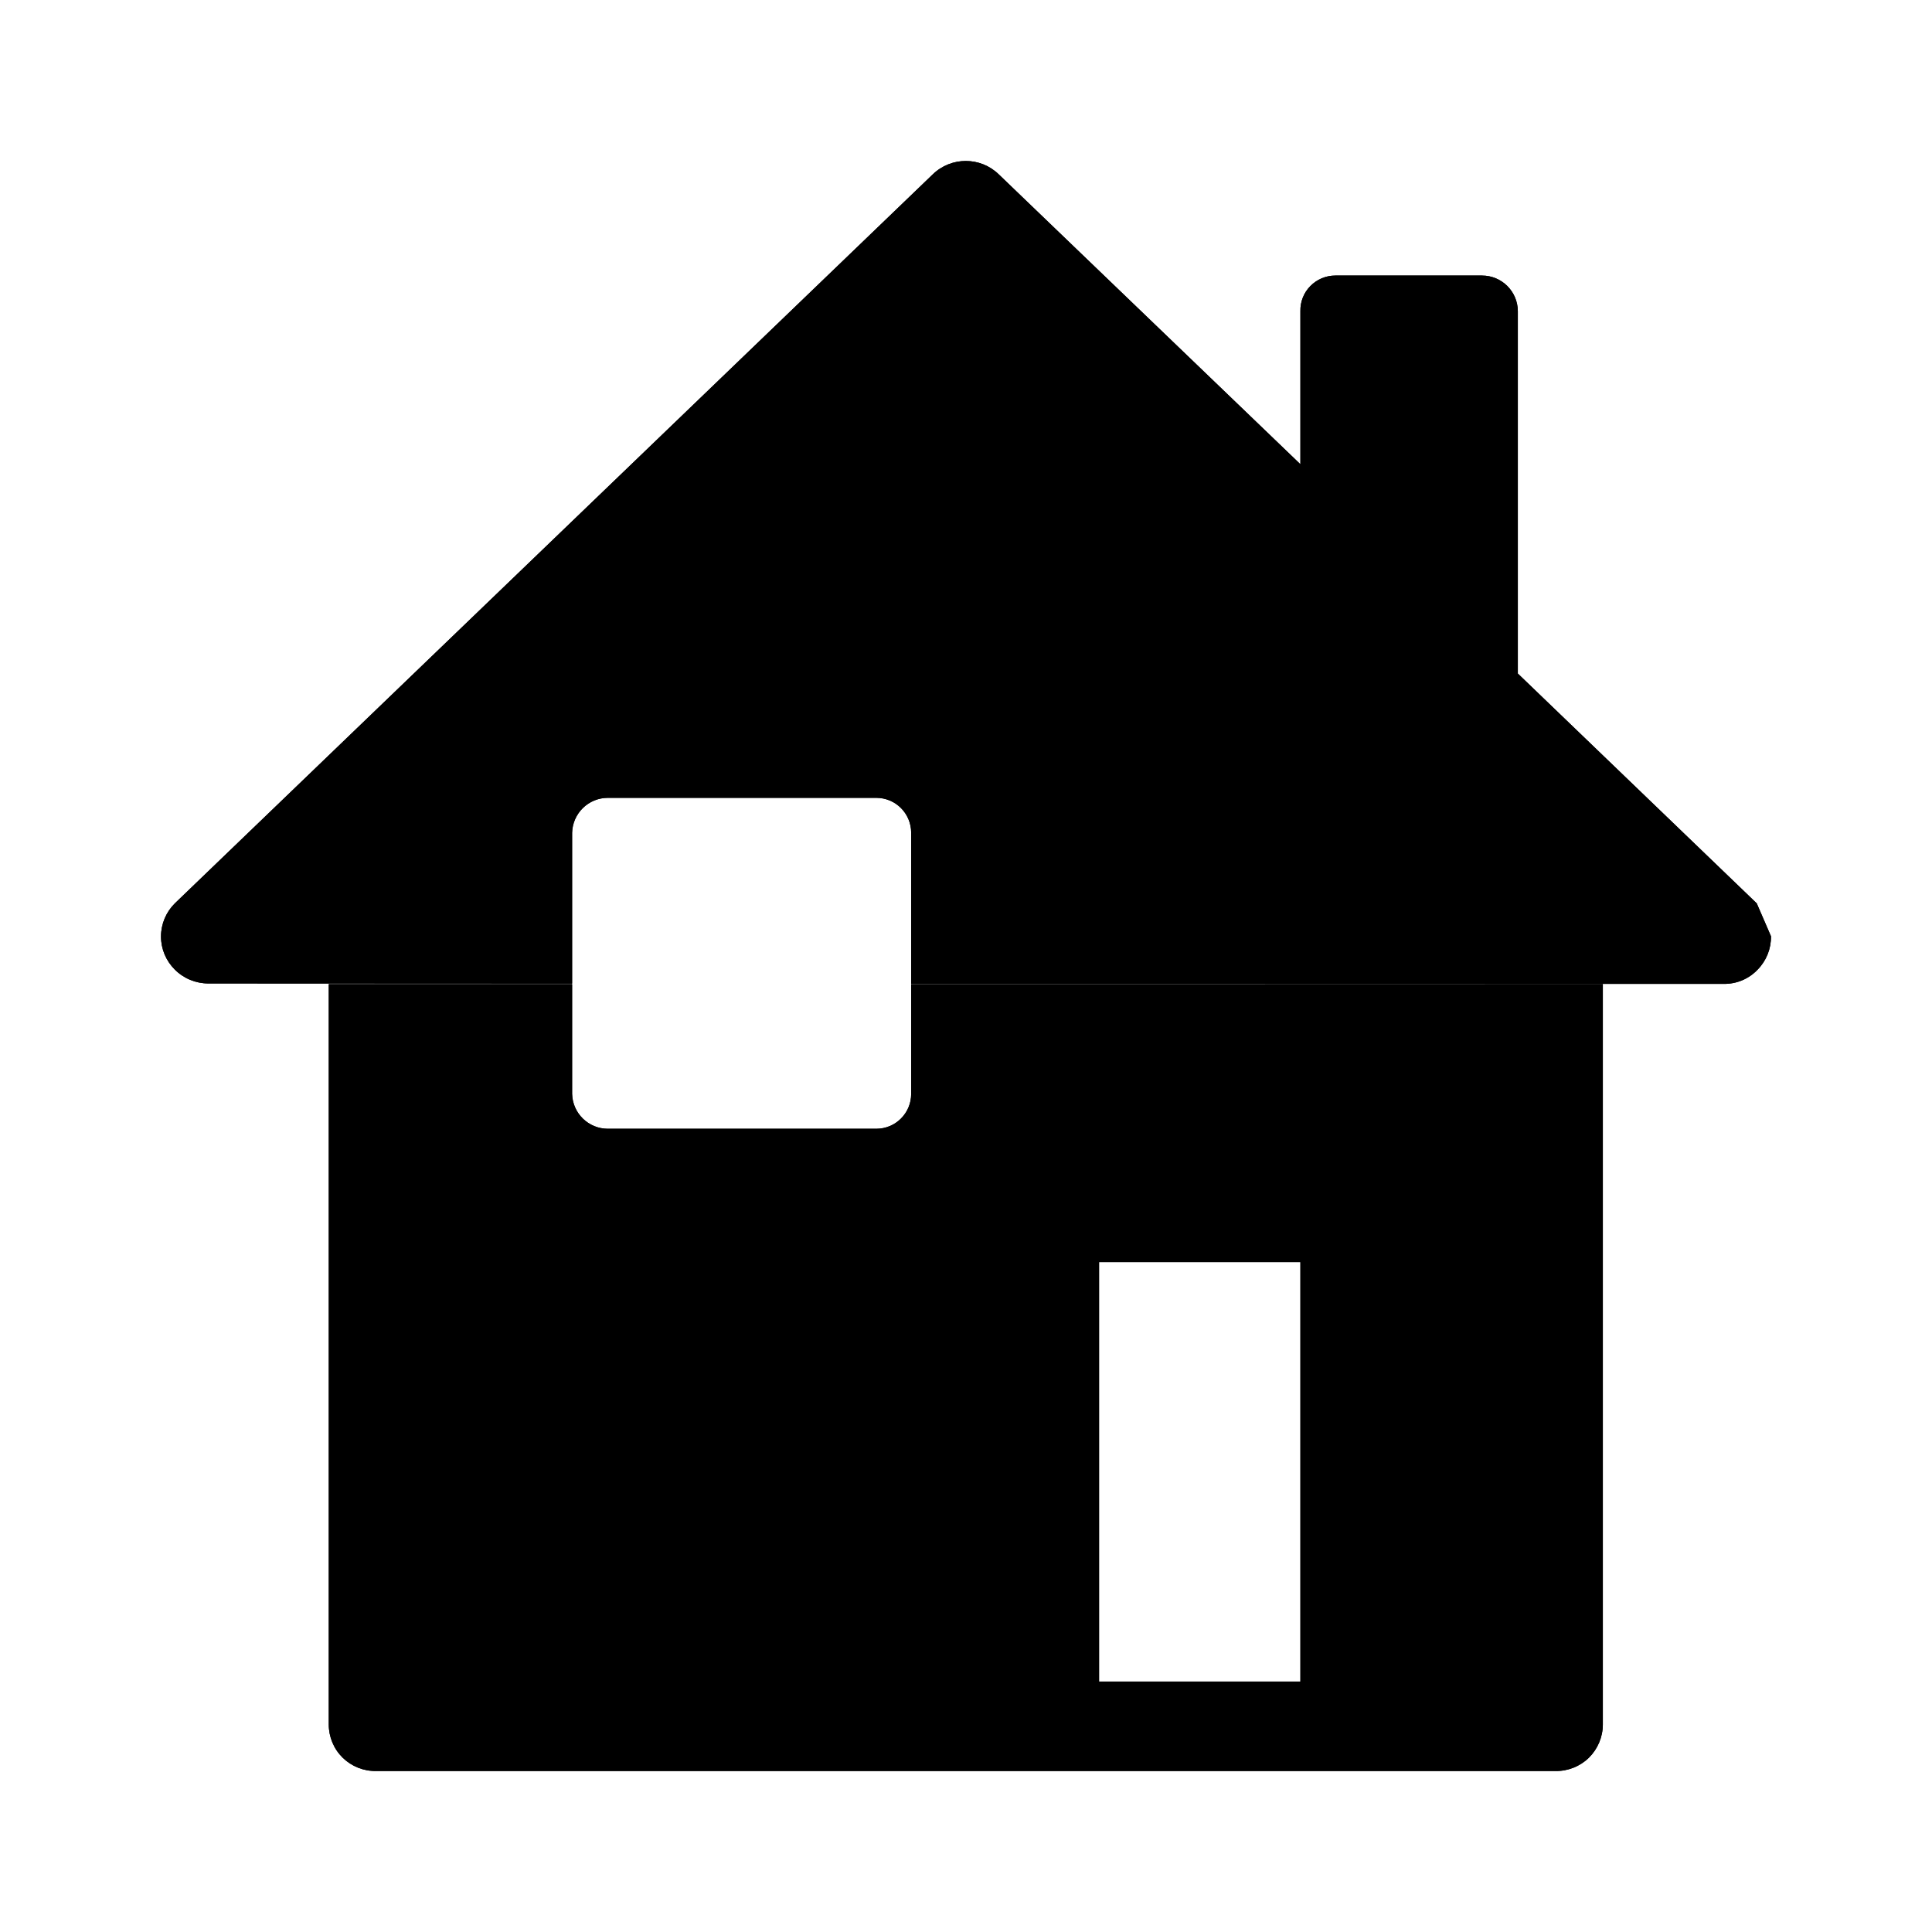 <svg xmlns="http://www.w3.org/2000/svg" xmlns:xlink="http://www.w3.org/1999/xlink" width="24" height="24" viewBox="0 0 24 24">
  <defs>
    <path id="admin-listing-icon-a" d="M9.319,10.22 L9.319,8.345 C9.319,8.105 9.125,7.911 8.886,7.911 L5.551,7.911 C5.31,7.911 5.113,8.104 5.107,8.345 L5.107,10.219 C2.535,10.218 0.638,10.217 0.589,10.217 C0.432,10.217 0.282,10.155 0.172,10.045 C0.062,9.936 0,9.788 0,9.634 C0,9.479 0.062,9.331 0.172,9.222 L9.586,0.167 C9.815,-0.056 10.18,-0.056 10.408,0.167 L14.154,3.767 L14.154,1.867 C14.151,1.75 14.195,1.637 14.277,1.554 C14.359,1.47 14.471,1.423 14.588,1.423 L16.41,1.423 C16.656,1.423 16.855,1.622 16.855,1.867 L16.855,6.367 L19.823,9.222 L20,9.631 C20.002,9.786 19.942,9.935 19.834,10.045 C19.724,10.161 19.571,10.225 19.411,10.222 C19.331,10.223 14.202,10.221 9.319,10.22 Z M5.107,10.225 L5.107,11.589 C5.113,11.83 5.31,12.022 5.551,12.022 L8.886,12.022 C9.125,12.022 9.319,11.828 9.319,11.589 L9.319,10.225 L10.809,10.225 L16.733,10.225 L17.911,10.225 L17.911,19.422 C17.911,19.577 17.848,19.726 17.738,19.835 C17.627,19.943 17.477,20.003 17.322,20 L2.673,20 C2.517,20.003 2.368,19.943 2.257,19.835 C2.146,19.726 2.084,19.577 2.084,19.422 L2.084,10.225 L3.262,10.225 L5.107,10.225 Z M11.653,13.678 L11.653,18.889 L14.154,18.889 L14.154,13.678 L11.653,13.678 Z"/>
  </defs>
  <g fill-rule="evenodd" transform="translate(2 2)">
    <g fill-rule="nonzero">
      <use xlink:href="#admin-listing-icon-a"/>
      <use filter="url(#admin-listing-icon-b)" xlink:href="#admin-listing-icon-a"/>
    </g>
  </g>
</svg>
